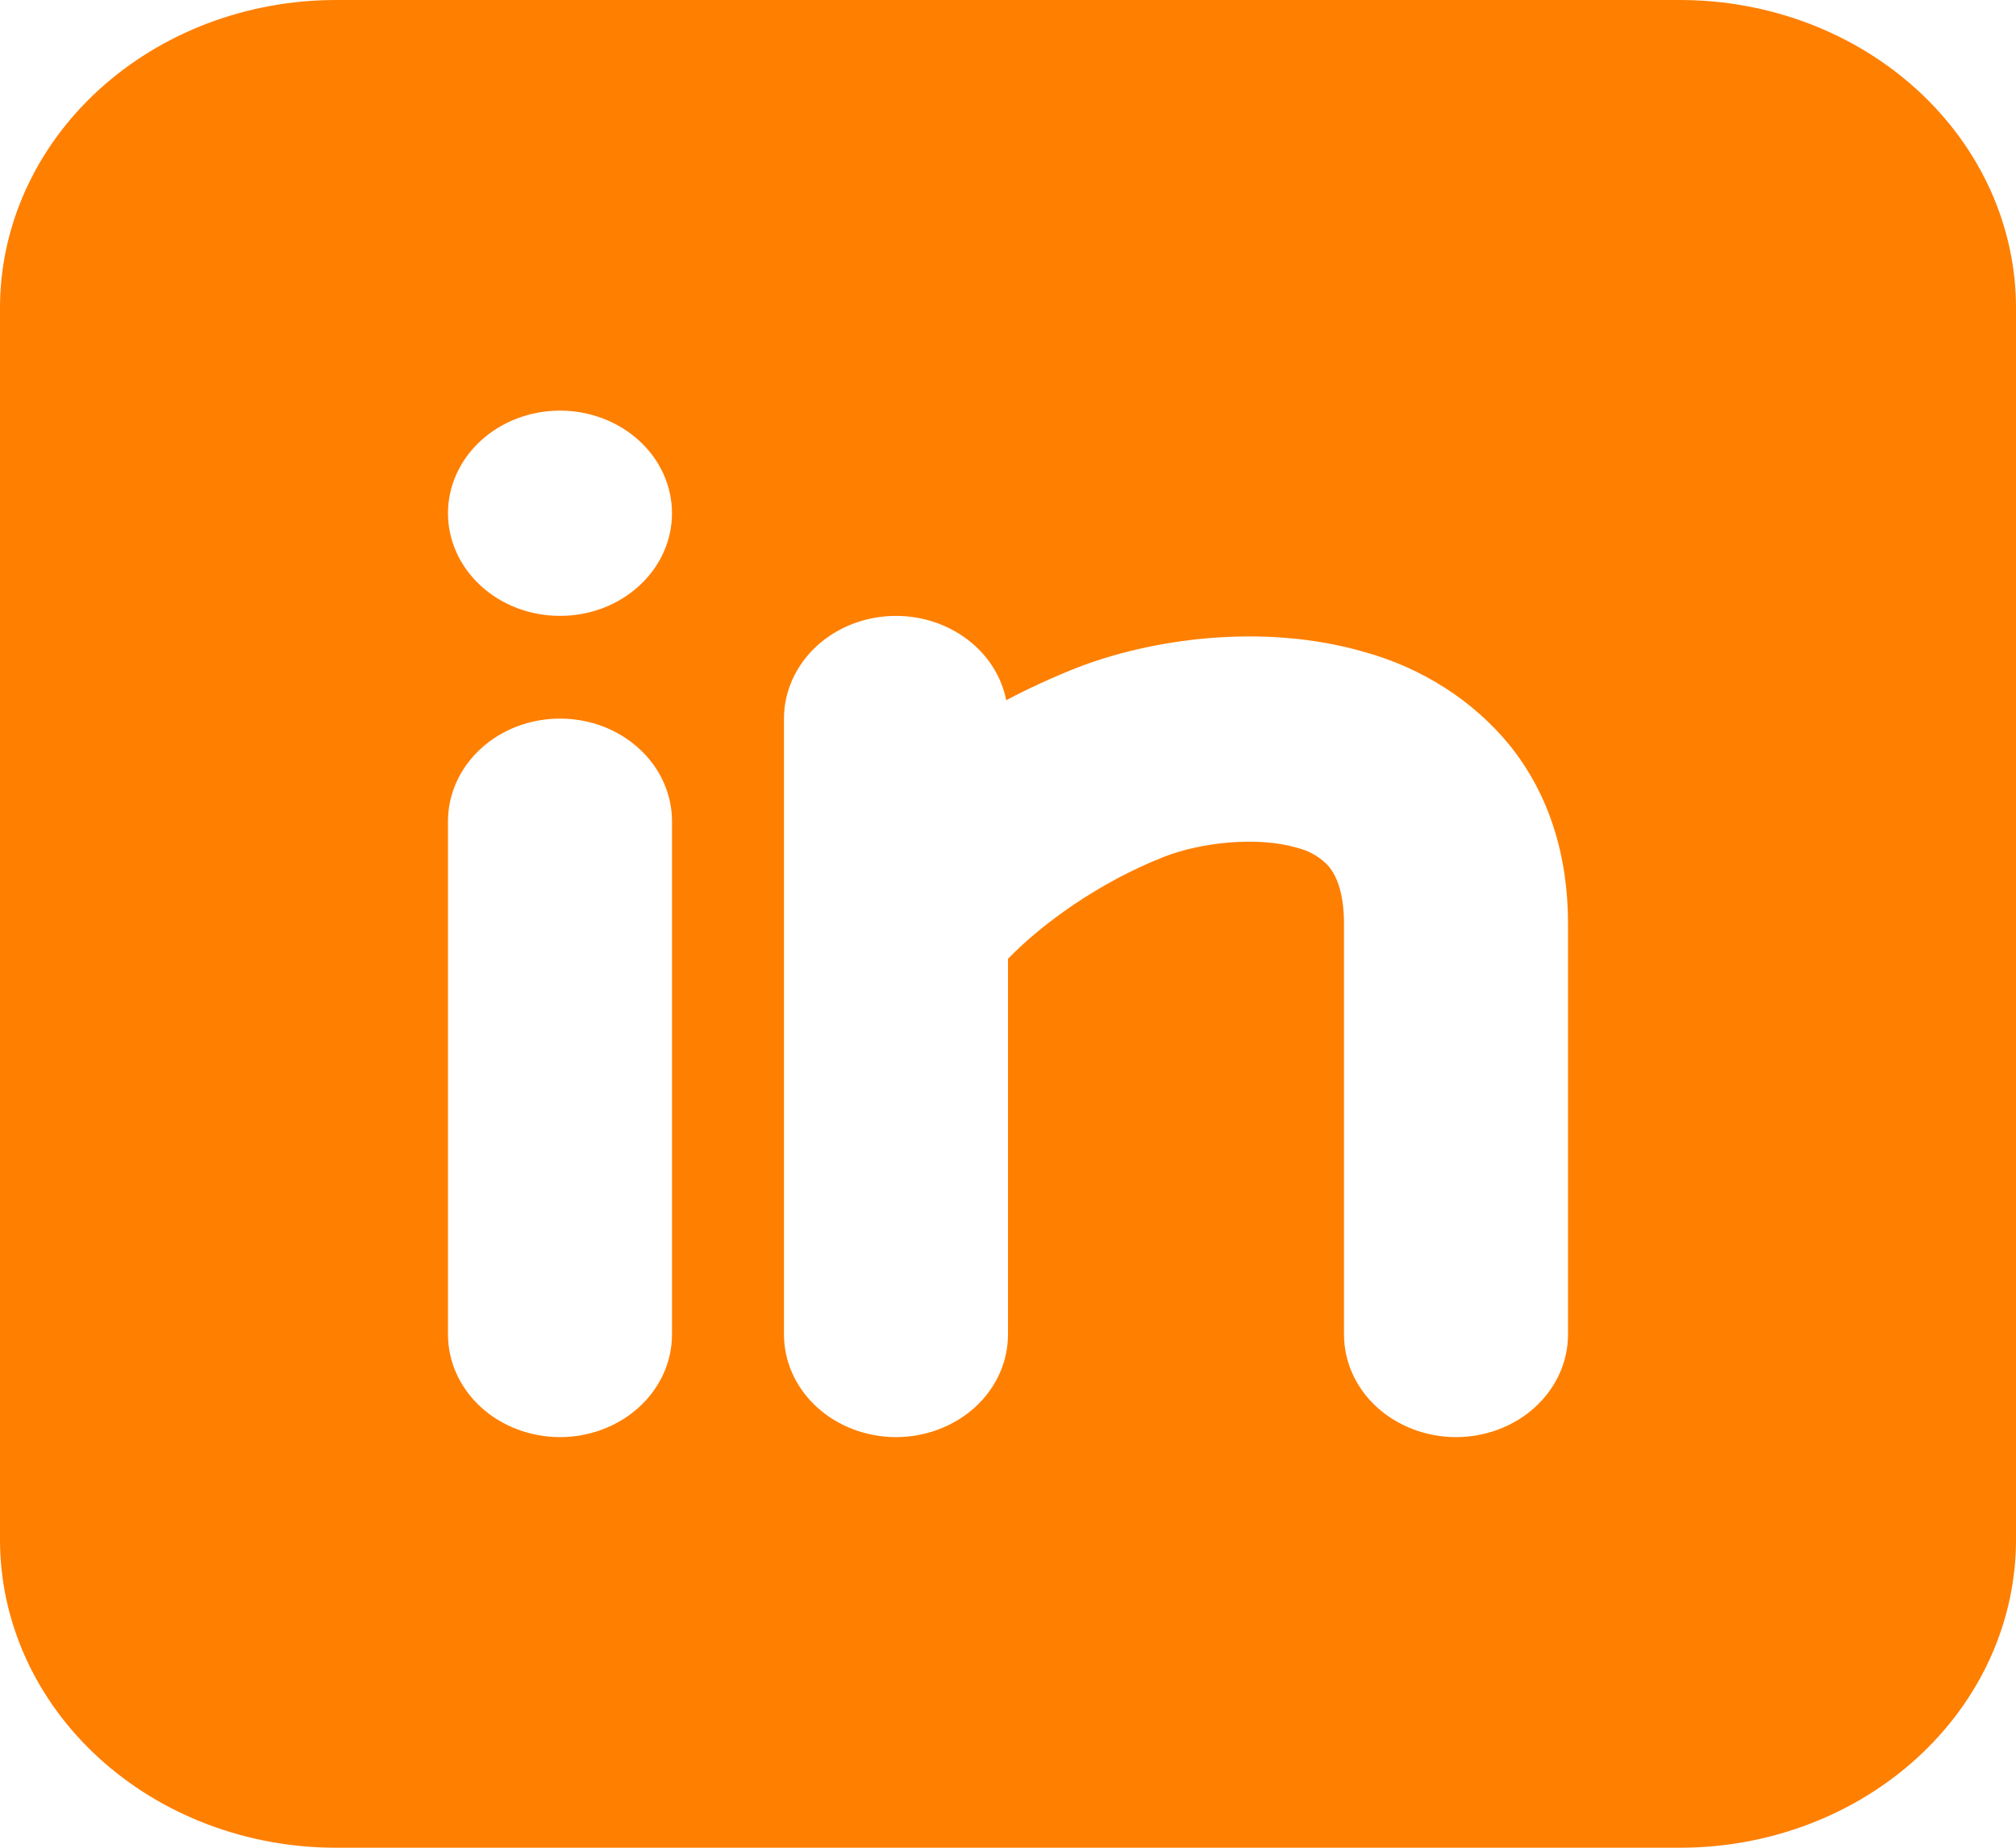 <svg width="24" height="22" viewBox="0 0 24 22" fill="none" xmlns="http://www.w3.org/2000/svg">
<path fill-rule="evenodd" clip-rule="evenodd" d="M20 0C21.061 0 22.078 0.386 22.828 1.074C23.579 1.762 24 2.694 24 3.667V18.333C24 19.306 23.579 20.238 22.828 20.926C22.078 21.614 21.061 22 20 22H4C2.939 22 1.922 21.614 1.172 20.926C0.421 20.238 0 19.306 0 18.333V3.667C0 2.694 0.421 1.762 1.172 1.074C1.922 0.386 2.939 0 4 0H20ZM6.667 8.556C6.313 8.556 5.974 8.684 5.724 8.914C5.474 9.143 5.333 9.454 5.333 9.778V15.889C5.333 16.213 5.474 16.524 5.724 16.753C5.974 16.982 6.313 17.111 6.667 17.111C7.02 17.111 7.359 16.982 7.609 16.753C7.86 16.524 8 16.213 8 15.889V9.778C8 9.454 7.86 9.143 7.609 8.914C7.359 8.684 7.02 8.556 6.667 8.556ZM10.667 7.333C10.313 7.333 9.974 7.462 9.724 7.691C9.474 7.921 9.333 8.231 9.333 8.556V15.889C9.333 16.213 9.474 16.524 9.724 16.753C9.974 16.982 10.313 17.111 10.667 17.111C11.02 17.111 11.359 16.982 11.61 16.753C11.86 16.524 12 16.213 12 15.889V11.416C12.407 10.995 13.093 10.501 13.857 10.202C14.301 10.028 14.969 9.957 15.433 10.092C15.587 10.128 15.724 10.208 15.824 10.322C15.893 10.407 16 10.598 16 11V15.889C16 16.213 16.14 16.524 16.39 16.753C16.641 16.982 16.98 17.111 17.333 17.111C17.687 17.111 18.026 16.982 18.276 16.753C18.526 16.524 18.667 16.213 18.667 15.889V11C18.667 10.181 18.44 9.453 17.968 8.868C17.534 8.339 16.926 7.95 16.233 7.76C15.031 7.414 13.699 7.606 12.809 7.955C12.525 8.068 12.247 8.195 11.979 8.337C11.923 8.055 11.761 7.8 11.521 7.617C11.281 7.434 10.979 7.333 10.667 7.333ZM6.667 4.889C6.313 4.889 5.974 5.018 5.724 5.247C5.474 5.476 5.333 5.787 5.333 6.111C5.333 6.435 5.474 6.746 5.724 6.975C5.974 7.205 6.313 7.333 6.667 7.333C7.02 7.333 7.359 7.205 7.609 6.975C7.86 6.746 8 6.435 8 6.111C8 5.787 7.86 5.476 7.609 5.247C7.359 5.018 7.02 4.889 6.667 4.889Z" fill="#FF7F00"/>
</svg>
